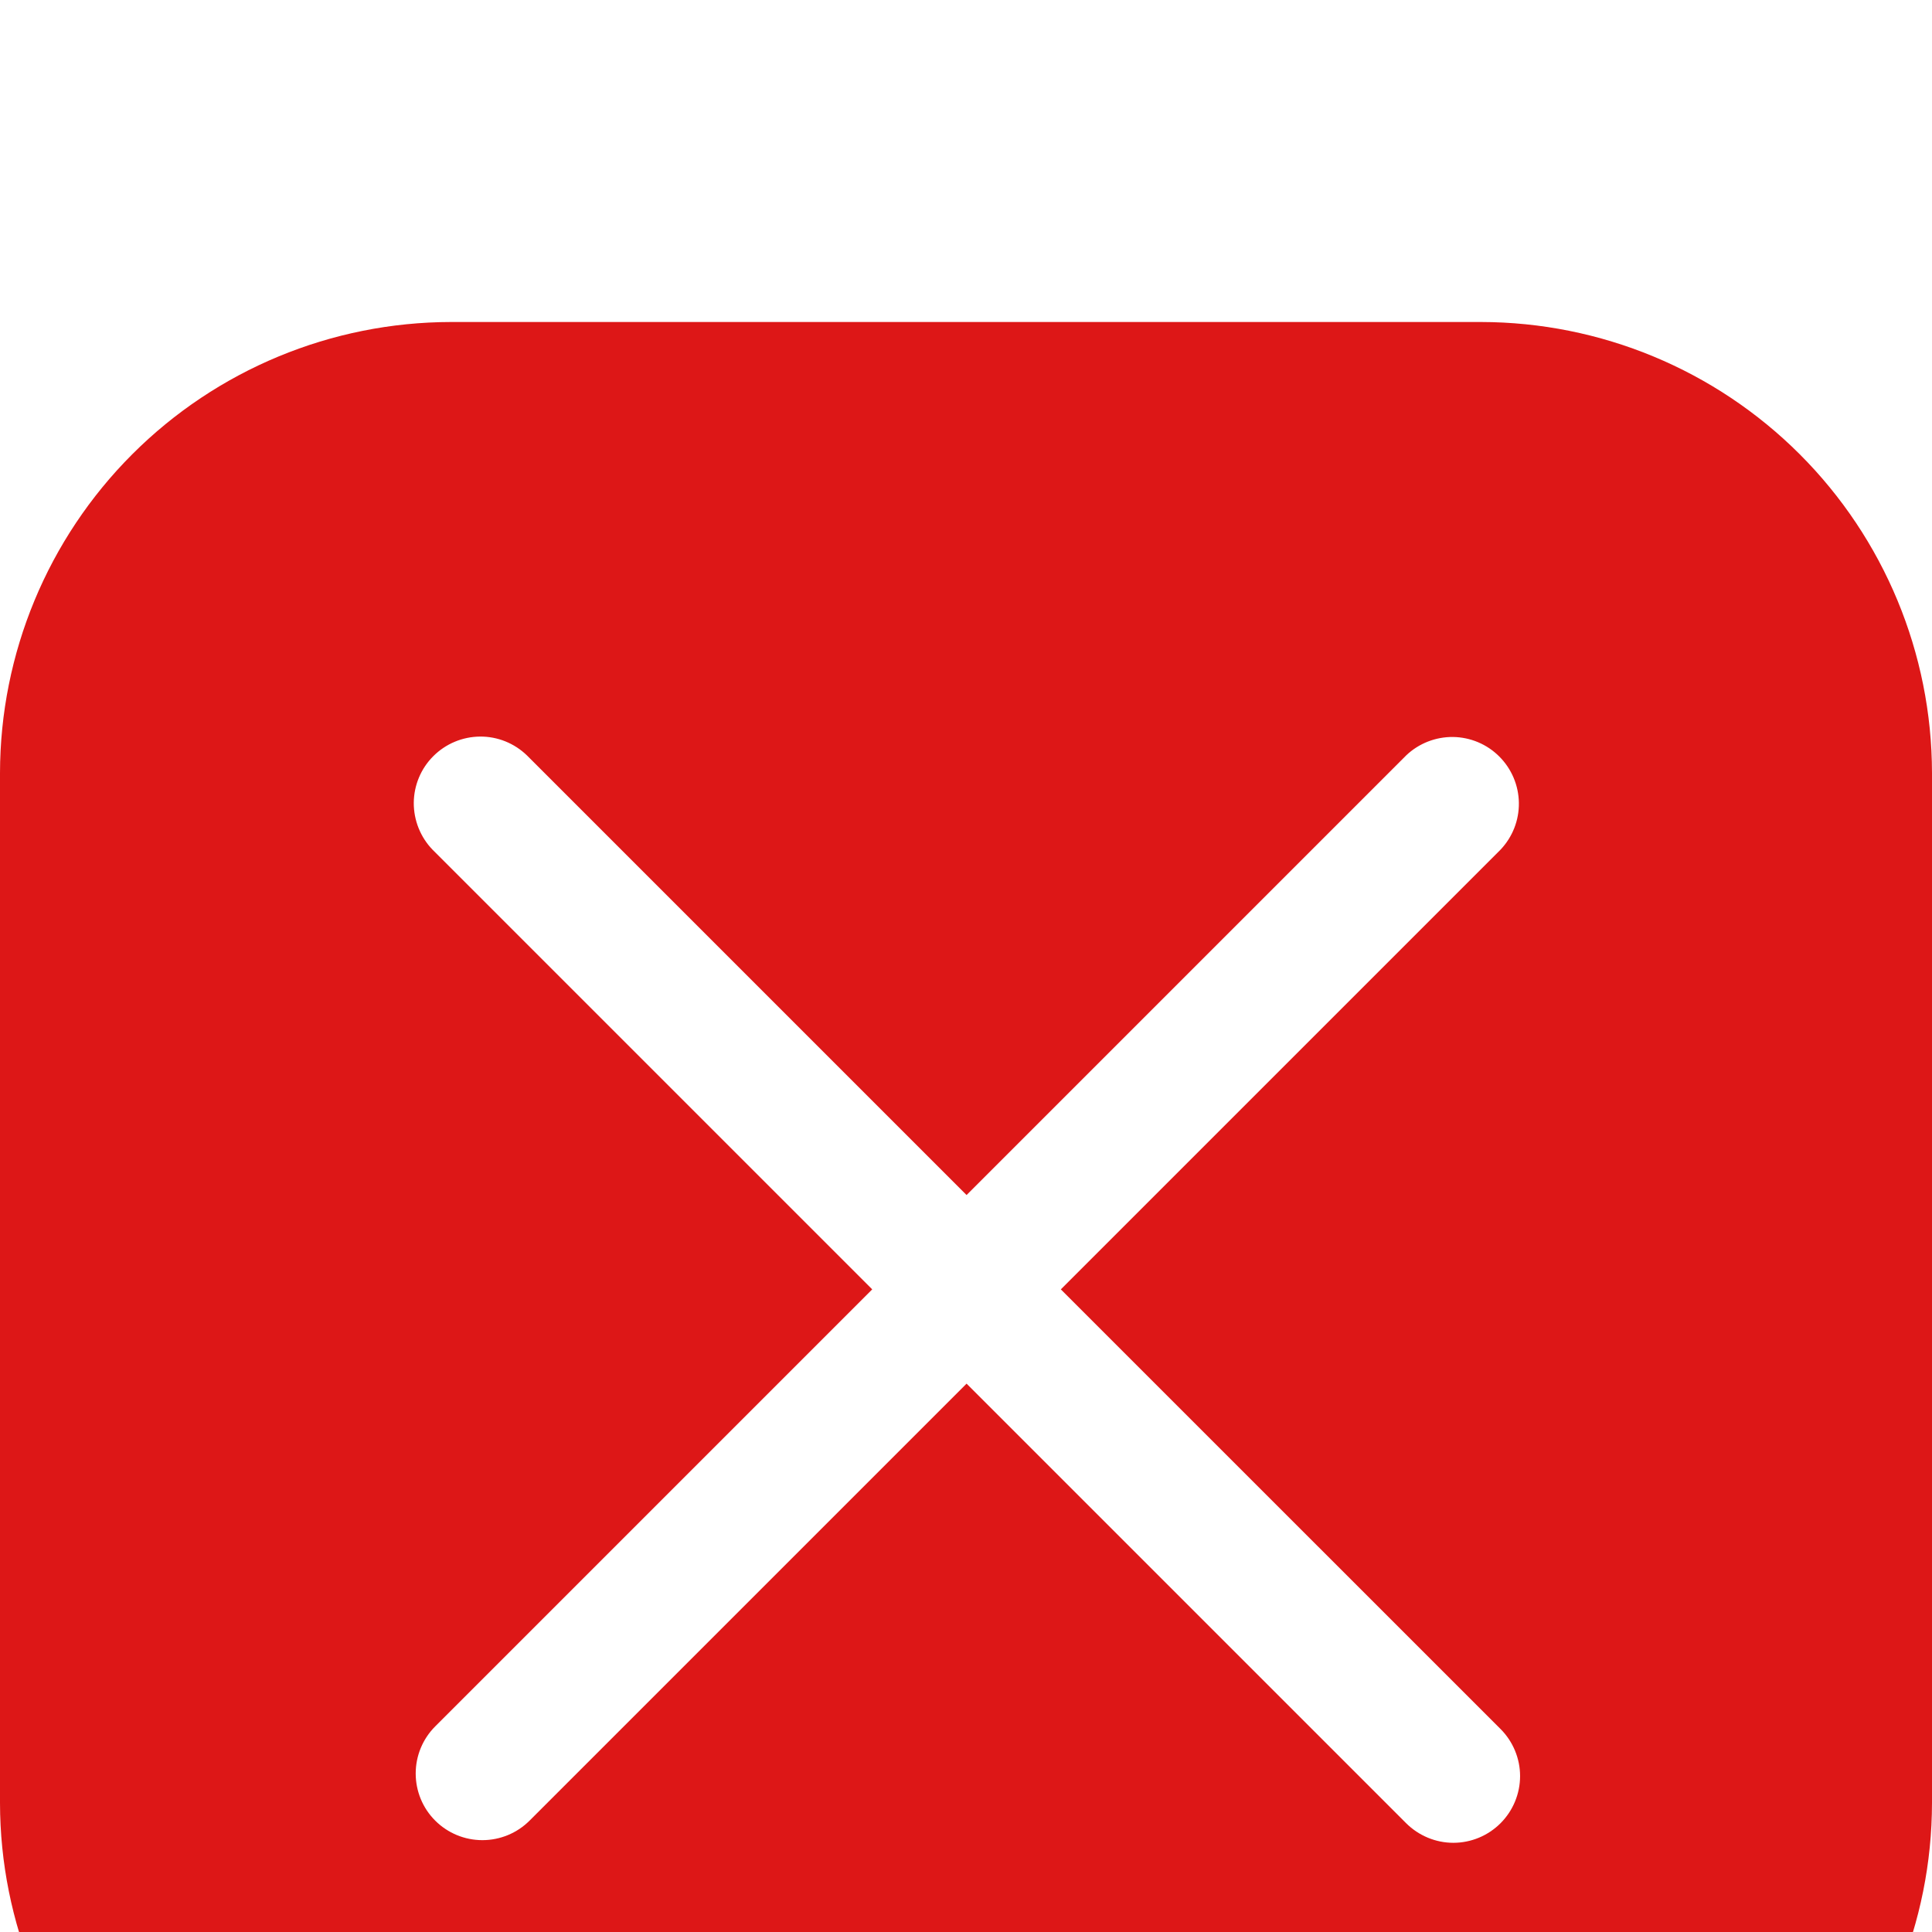 <svg width="24" height="24" viewBox="0 0 24 24" fill="none" xmlns="http://www.w3.org/2000/svg">
<rect width="24" height="24" fill="#1E1E1E"/>
<rect width="1920" height="1080" transform="translate(-763 -411)" fill="white"/>
<g filter="url(#filter0_i_0_1)">
<path d="M18.397 0H5.603C4.117 0.002 2.693 0.593 1.643 1.643C0.593 2.693 0.002 4.117 0 5.603V18.397C0.002 19.883 0.593 21.307 1.643 22.357C2.693 23.407 4.117 23.998 5.603 24H18.397C19.883 23.998 21.307 23.407 22.357 22.357C23.407 21.307 23.998 19.883 24 18.397V5.603C23.998 4.117 23.407 2.693 22.357 1.643C21.307 0.593 19.883 0.002 18.397 0ZM18.64 17.478C18.795 17.633 18.883 17.844 18.883 18.063C18.883 18.283 18.795 18.494 18.64 18.649C18.485 18.804 18.274 18.892 18.054 18.892C17.835 18.892 17.624 18.804 17.468 18.649L12.007 13.188L6.578 18.617C6.423 18.772 6.212 18.859 5.992 18.859C5.773 18.859 5.562 18.772 5.407 18.617C5.251 18.462 5.164 18.251 5.164 18.031C5.164 17.811 5.251 17.601 5.407 17.445L10.835 12.017L5.374 6.556C5.223 6.4 5.139 6.19 5.14 5.972C5.142 5.755 5.229 5.546 5.383 5.393C5.537 5.239 5.745 5.152 5.963 5.15C6.181 5.148 6.39 5.233 6.546 5.384L12.007 10.845L17.469 5.383C17.626 5.234 17.834 5.153 18.05 5.155C18.266 5.158 18.473 5.245 18.625 5.398C18.778 5.551 18.865 5.757 18.868 5.973C18.871 6.19 18.789 6.398 18.64 6.555L13.178 12.017L18.64 17.478Z" fill="#DD1717"/>
</g>
<defs>
<filter id="filter0_i_0_1" x="0" y="0" width="24" height="28" filterUnits="userSpaceOnUse" color-interpolation-filters="sRGB">
<feFlood flood-opacity="0" result="BackgroundImageFix"/>
<feBlend mode="normal" in="SourceGraphic" in2="BackgroundImageFix" result="shape"/>
<feColorMatrix in="SourceAlpha" type="matrix" values="0 0 0 0 0 0 0 0 0 0 0 0 0 0 0 0 0 0 127 0" result="hardAlpha"/>
<feOffset dy="4"/>
<feGaussianBlur stdDeviation="2"/>
<feComposite in2="hardAlpha" operator="arithmetic" k2="-1" k3="1"/>
<feColorMatrix type="matrix" values="0 0 0 0 0 0 0 0 0 0 0 0 0 0 0 0 0 0 0.17 0"/>
<feBlend mode="normal" in2="shape" result="effect1_innerShadow_0_1"/>
</filter>
</defs>
</svg>
